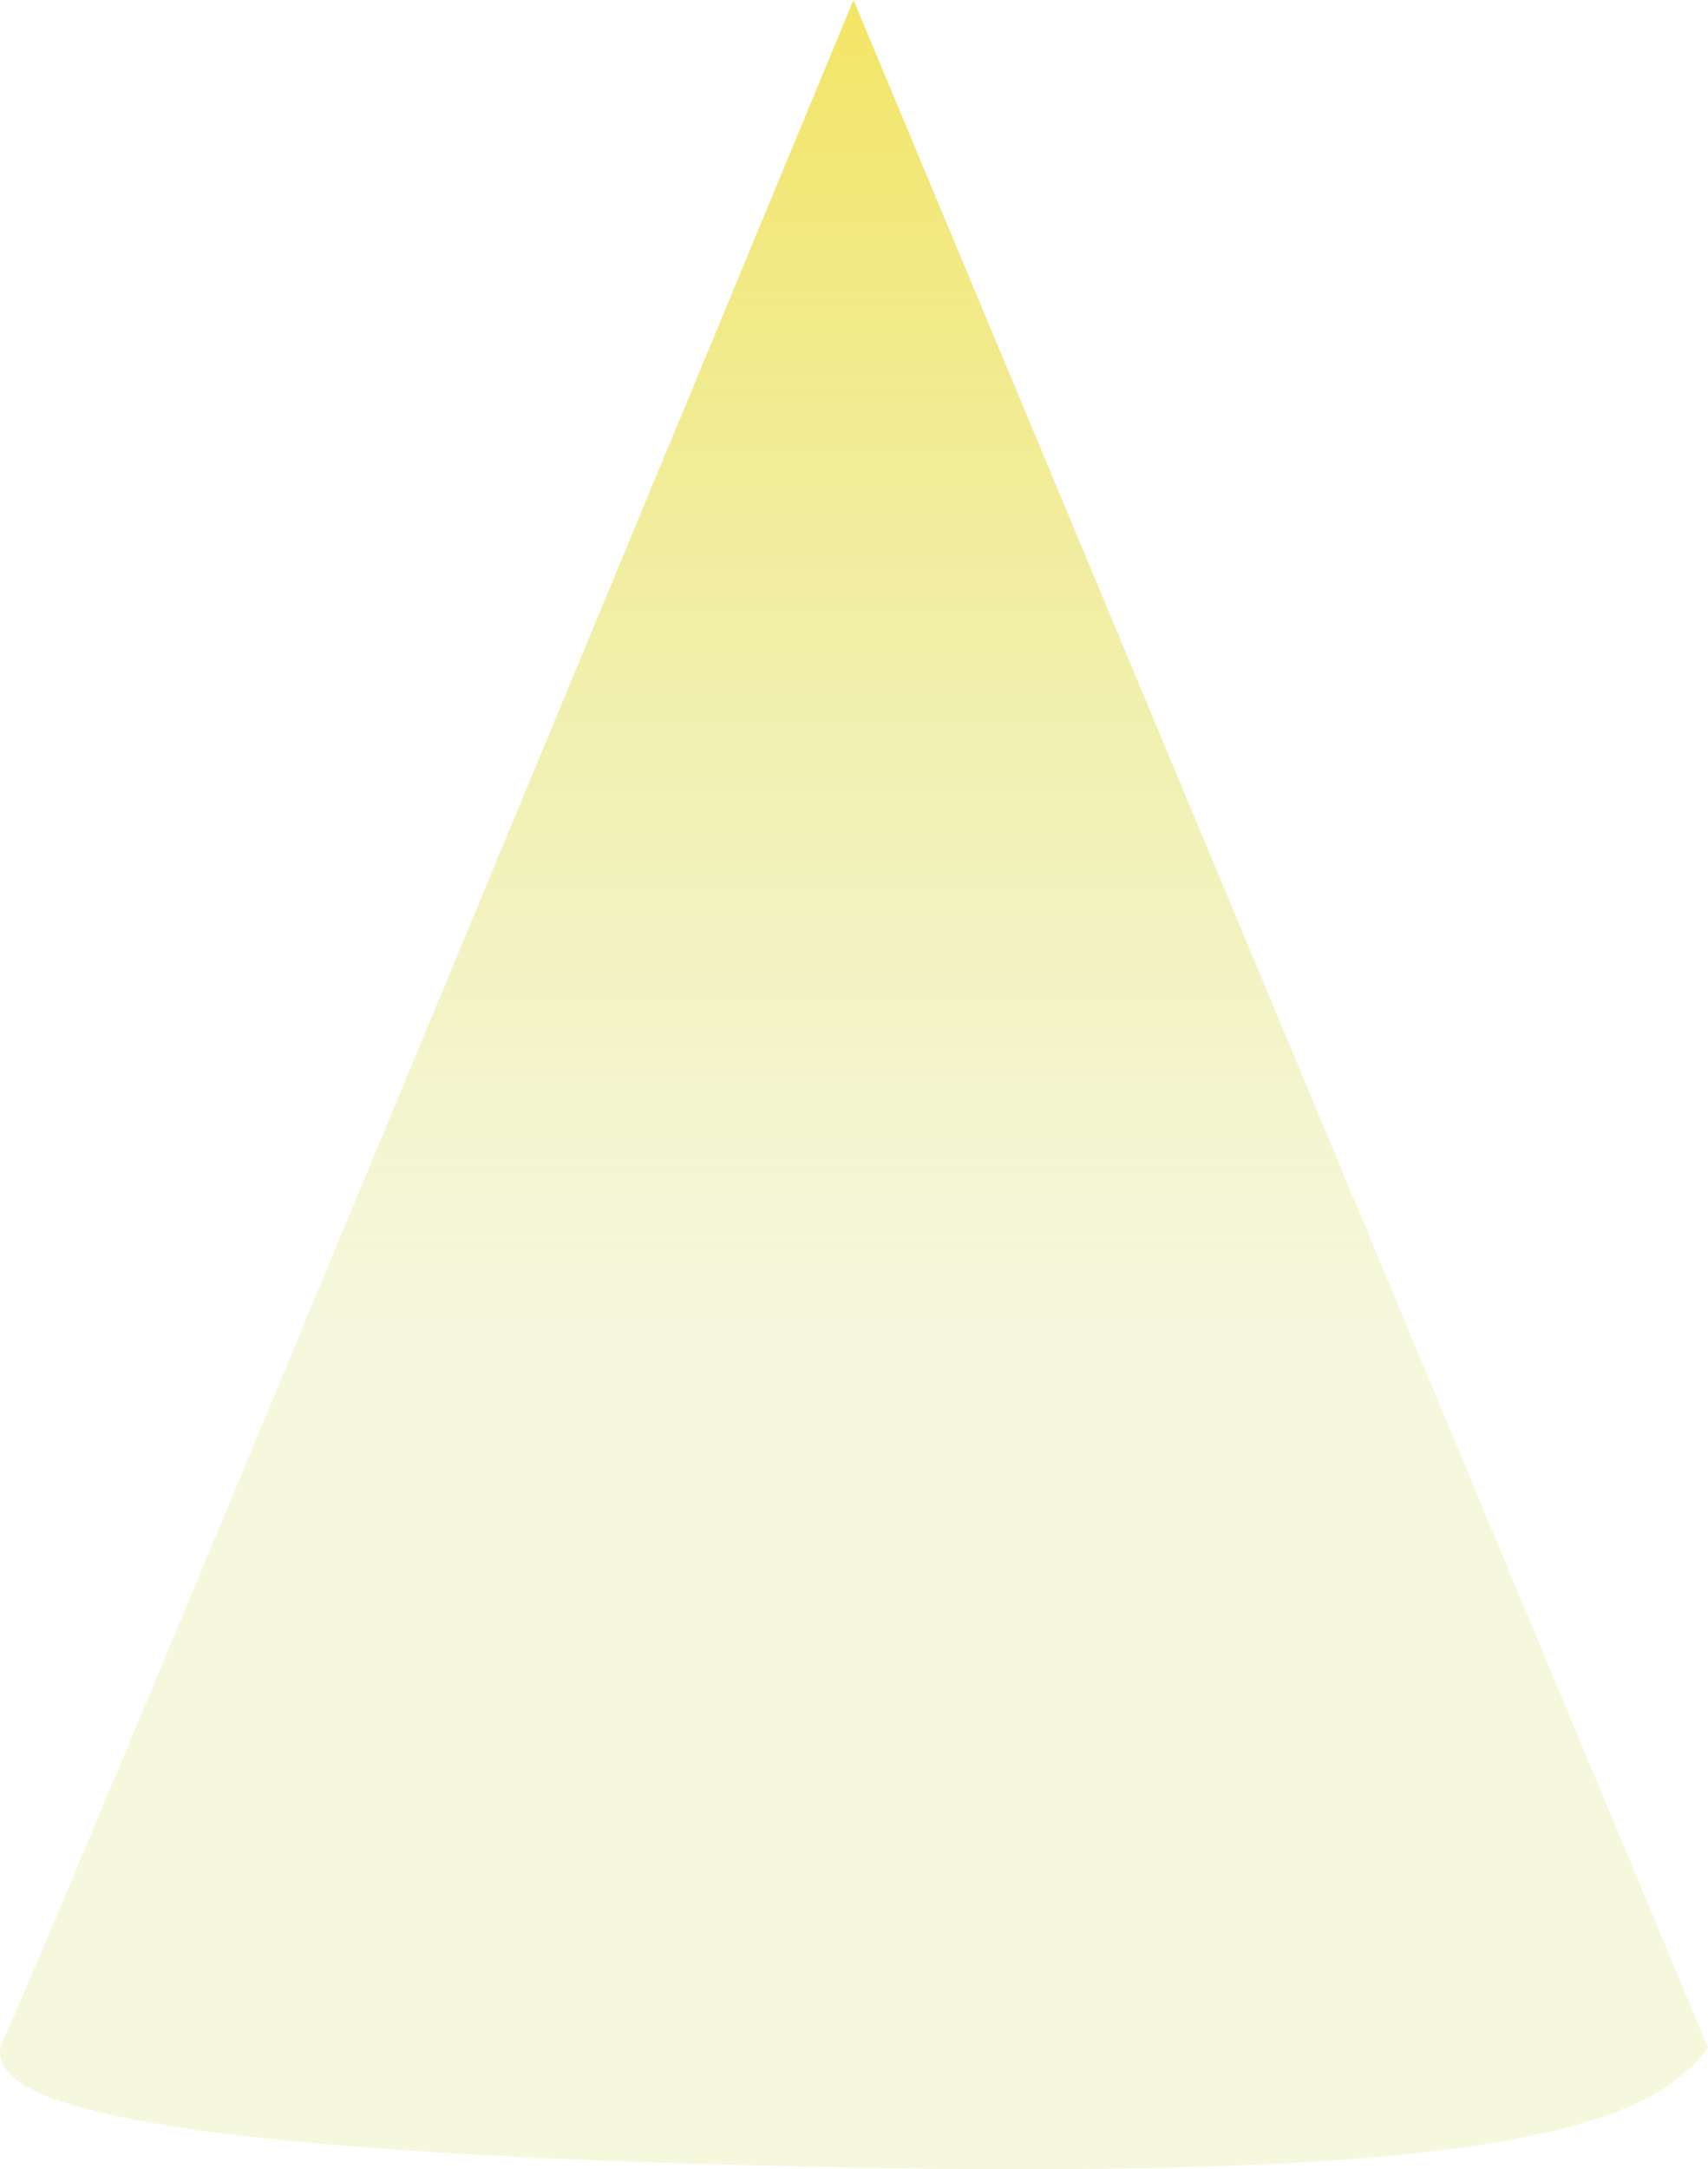 <svg width="568" height="721" viewBox="0 0 568 721" fill="none" xmlns="http://www.w3.org/2000/svg">
<path d="M283.831 0L568 680.583C549.113 706.187 499.959 724.44 284.581 720.453C69.204 716.466 -10.844 702.112 1.163 677.792C13.17 653.471 283.831 0 283.831 0Z" fill="url(#paint0_linear_536_1022)"/>
<defs>
<linearGradient id="paint0_linear_536_1022" x1="284" y1="0" x2="284" y2="721" gradientUnits="userSpaceOnUse">
<stop stop-color="#F3E565"/>
<stop offset="0.615" stop-color="#E2E99A" stop-opacity="0.33"/>
</linearGradient>
</defs>
</svg>
